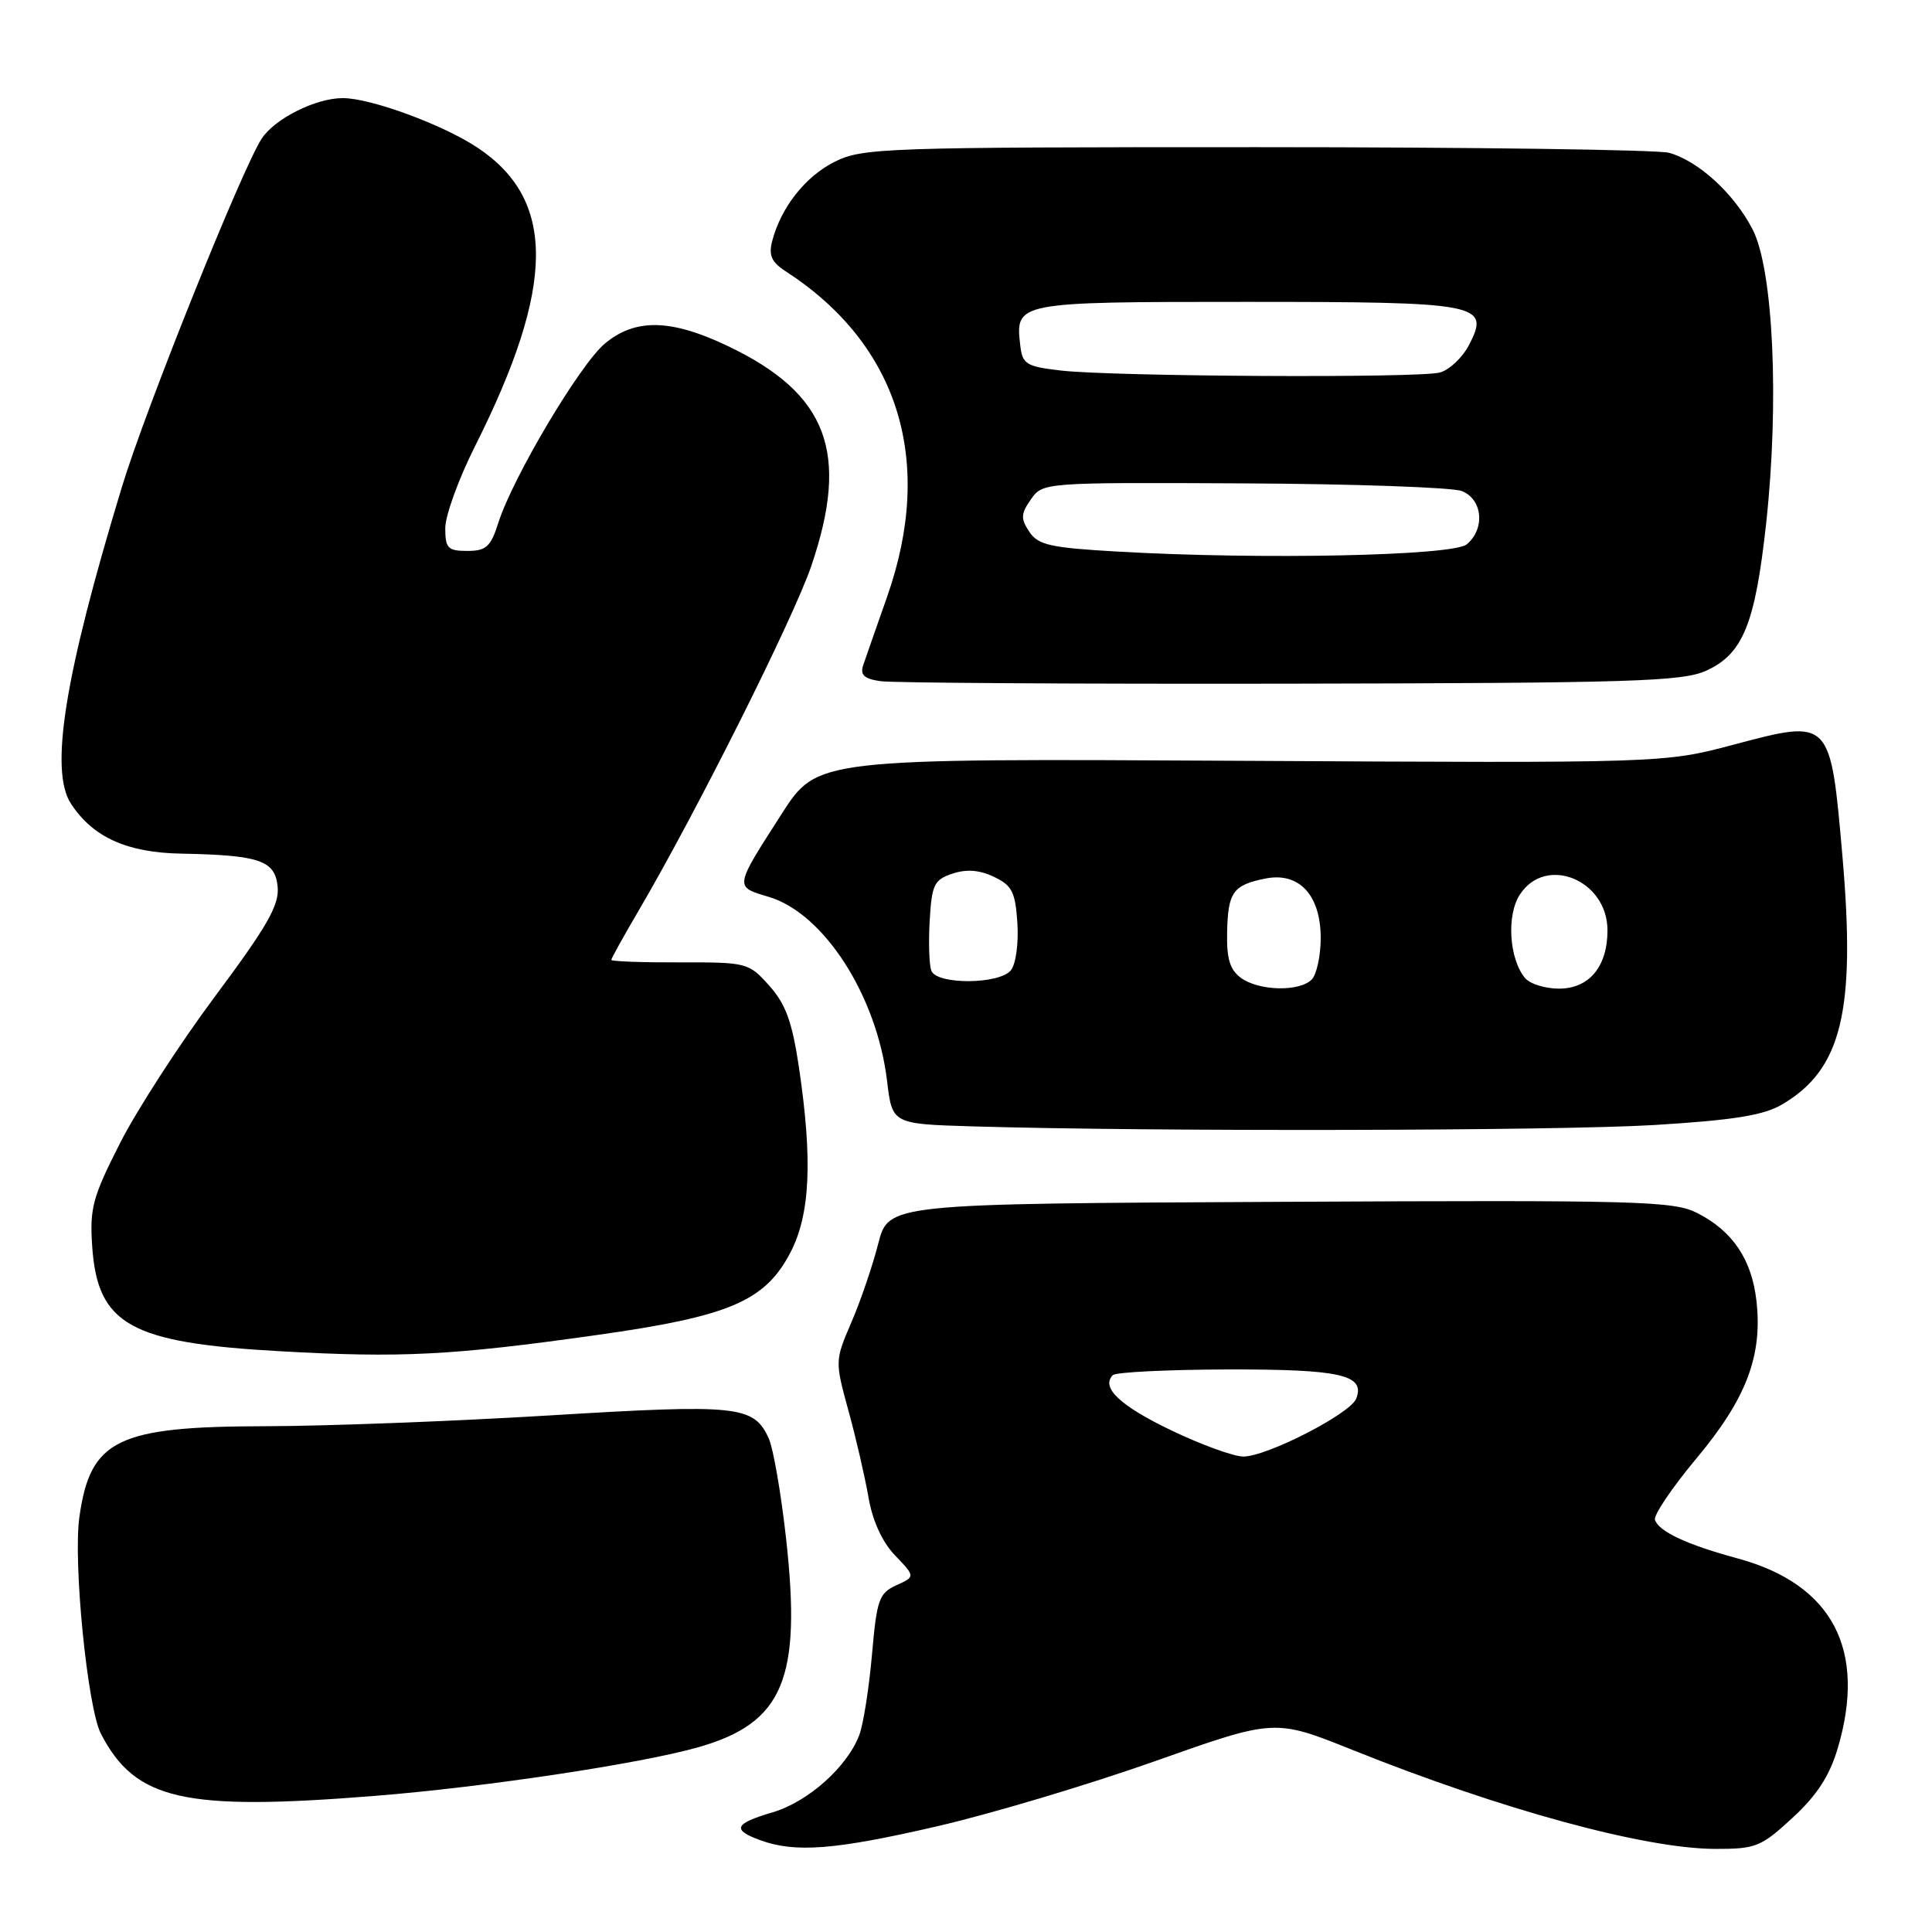 <?xml version="1.0" encoding="UTF-8" standalone="no"?>
<!DOCTYPE svg PUBLIC "-//W3C//DTD SVG 1.1//EN" "http://www.w3.org/Graphics/SVG/1.1/DTD/svg11.dtd" >
<svg xmlns="http://www.w3.org/2000/svg" xmlns:xlink="http://www.w3.org/1999/xlink" version="1.1" viewBox="0 0 256 256">
 <g >
 <path fill="currentColor"
d=" M 124.14 242.00 C 131.27 240.36 144.26 236.47 153.00 233.38 C 168.90 227.74 168.90 227.74 179.20 231.87 C 198.98 239.80 217.91 244.96 227.27 244.99 C 232.66 245.00 233.35 244.72 237.52 240.87 C 240.74 237.91 242.42 235.32 243.50 231.69 C 247.39 218.58 242.81 209.89 230.18 206.48 C 223.53 204.68 219.81 202.94 219.29 201.39 C 219.09 200.77 221.57 197.10 224.80 193.23 C 231.39 185.35 233.56 179.65 232.74 172.39 C 232.12 166.89 229.60 163.14 224.93 160.75 C 221.77 159.13 217.40 159.01 169.61 159.25 C 117.73 159.50 117.73 159.50 116.37 164.79 C 115.63 167.70 114.03 172.39 112.82 175.20 C 110.63 180.28 110.63 180.36 112.42 186.91 C 113.42 190.53 114.61 195.71 115.08 198.41 C 115.62 201.54 116.90 204.33 118.61 206.11 C 121.29 208.91 121.29 208.91 118.76 210.06 C 116.47 211.11 116.18 211.95 115.54 219.26 C 115.15 223.68 114.40 228.47 113.86 229.90 C 112.27 234.12 107.07 238.76 102.38 240.14 C 97.29 241.64 96.94 242.45 100.75 243.84 C 105.39 245.53 110.65 245.12 124.14 242.00 Z  M 49.60 237.97 C 64.20 236.81 85.00 233.68 92.59 231.50 C 103.80 228.28 106.23 222.48 104.16 203.87 C 103.50 197.89 102.46 191.92 101.87 190.61 C 99.88 186.24 97.84 186.03 72.84 187.55 C 60.00 188.33 43.07 188.97 35.22 188.98 C 15.52 189.01 11.97 190.73 10.52 201.00 C 9.67 207.01 11.59 226.30 13.38 229.75 C 17.95 238.54 24.33 239.99 49.60 237.97 Z  M 79.00 176.91 C 96.58 174.44 101.31 172.44 104.68 166.07 C 107.36 161.01 107.70 153.79 105.86 141.40 C 104.96 135.38 104.11 133.04 101.93 130.61 C 99.21 127.56 98.98 127.50 90.08 127.52 C 85.08 127.54 81.00 127.39 81.00 127.19 C 81.00 127.00 82.63 124.06 84.62 120.67 C 92.33 107.51 105.13 81.95 107.51 74.97 C 112.61 59.96 109.67 52.18 96.50 45.88 C 88.92 42.25 84.16 42.15 80.12 45.55 C 76.82 48.33 67.95 63.25 66.04 69.25 C 65.02 72.46 64.42 73.00 61.92 73.00 C 59.34 73.00 59.00 72.65 59.00 69.98 C 59.00 68.32 60.78 63.42 62.95 59.11 C 73.62 37.87 73.70 26.46 63.22 19.53 C 58.64 16.50 49.11 13.00 45.43 13.00 C 41.83 13.00 36.42 15.71 34.67 18.38 C 32.09 22.33 19.28 54.22 16.16 64.50 C 8.54 89.57 6.53 102.10 9.41 106.51 C 12.32 110.94 16.82 112.98 24.00 113.11 C 34.42 113.31 36.45 114.01 36.79 117.50 C 37.02 119.93 35.44 122.70 28.51 132.00 C 23.80 138.32 18.12 147.10 15.89 151.50 C 12.26 158.65 11.87 160.10 12.22 165.21 C 12.94 175.52 17.27 177.93 37.00 179.04 C 53.10 179.95 59.83 179.61 79.00 176.91 Z  M 219.21 149.07 C 229.67 148.43 233.68 147.79 236.11 146.36 C 244.03 141.73 245.91 134.02 244.14 113.55 C 242.54 95.19 242.60 95.25 229.76 98.66 C 220.50 101.12 220.50 101.12 164.39 100.81 C 108.29 100.50 108.29 100.50 103.58 107.84 C 97.26 117.69 97.29 117.47 101.87 118.84 C 109.18 121.03 116.18 131.93 117.54 143.22 C 118.22 148.93 118.22 148.93 128.86 149.25 C 152.42 149.96 206.33 149.85 219.21 149.07 Z  M 226.08 88.87 C 230.96 86.65 232.57 82.68 234.03 69.29 C 235.78 53.18 234.97 35.68 232.22 30.38 C 229.78 25.66 225.07 21.34 221.17 20.25 C 219.70 19.84 195.10 19.50 166.50 19.50 C 117.23 19.50 114.30 19.60 110.63 21.42 C 106.73 23.36 103.49 27.46 102.32 31.94 C 101.83 33.83 102.23 34.73 104.09 35.94 C 119.08 45.63 123.89 61.09 117.53 79.12 C 116.10 83.18 114.68 87.25 114.37 88.17 C 113.95 89.43 114.52 89.95 116.65 90.26 C 118.22 90.49 142.68 90.64 171.00 90.59 C 216.31 90.51 222.93 90.30 226.08 88.87 Z  M 155.20 189.53 C 148.40 186.27 145.83 183.84 147.46 182.21 C 147.85 181.82 154.70 181.48 162.68 181.46 C 177.64 181.43 180.92 182.17 179.71 185.32 C 178.94 187.32 167.88 193.00 164.75 193.00 C 163.48 193.00 159.18 191.44 155.20 189.53 Z  M 164.44 129.58 C 162.97 128.51 162.52 127.03 162.60 123.53 C 162.71 118.21 163.38 117.27 167.68 116.41 C 172.14 115.52 175.00 118.60 175.00 124.30 C 175.00 126.66 174.46 129.14 173.80 129.80 C 172.16 131.44 166.81 131.31 164.44 129.58 Z  M 202.07 129.59 C 199.96 127.04 199.60 121.25 201.40 118.52 C 204.84 113.26 213.00 116.60 213.00 123.28 C 213.00 128.08 210.57 131.00 206.57 131.00 C 204.74 131.00 202.72 130.37 202.07 129.59 Z  M 123.41 128.63 C 123.12 127.88 123.02 124.88 123.19 121.96 C 123.47 117.20 123.78 116.57 126.21 115.76 C 128.08 115.14 129.80 115.27 131.71 116.19 C 134.11 117.33 134.54 118.19 134.81 122.34 C 134.98 125.03 134.60 127.78 133.94 128.58 C 132.38 130.45 124.13 130.50 123.41 128.63 Z  M 148.12 73.09 C 139.14 72.58 137.55 72.22 136.38 70.45 C 135.23 68.71 135.26 68.08 136.60 66.17 C 138.16 63.93 138.28 63.92 164.75 64.05 C 179.37 64.12 192.39 64.58 193.67 65.06 C 196.45 66.12 196.83 70.06 194.35 72.13 C 192.52 73.65 167.15 74.18 148.12 73.09 Z  M 140.50 49.09 C 135.93 48.55 135.47 48.26 135.18 45.69 C 134.53 40.04 134.72 40.00 164.93 40.00 C 196.20 40.00 197.48 40.24 194.66 45.70 C 193.79 47.37 192.05 49.02 190.79 49.36 C 187.95 50.12 147.34 49.90 140.50 49.09 Z "/>
</g>
</svg>
